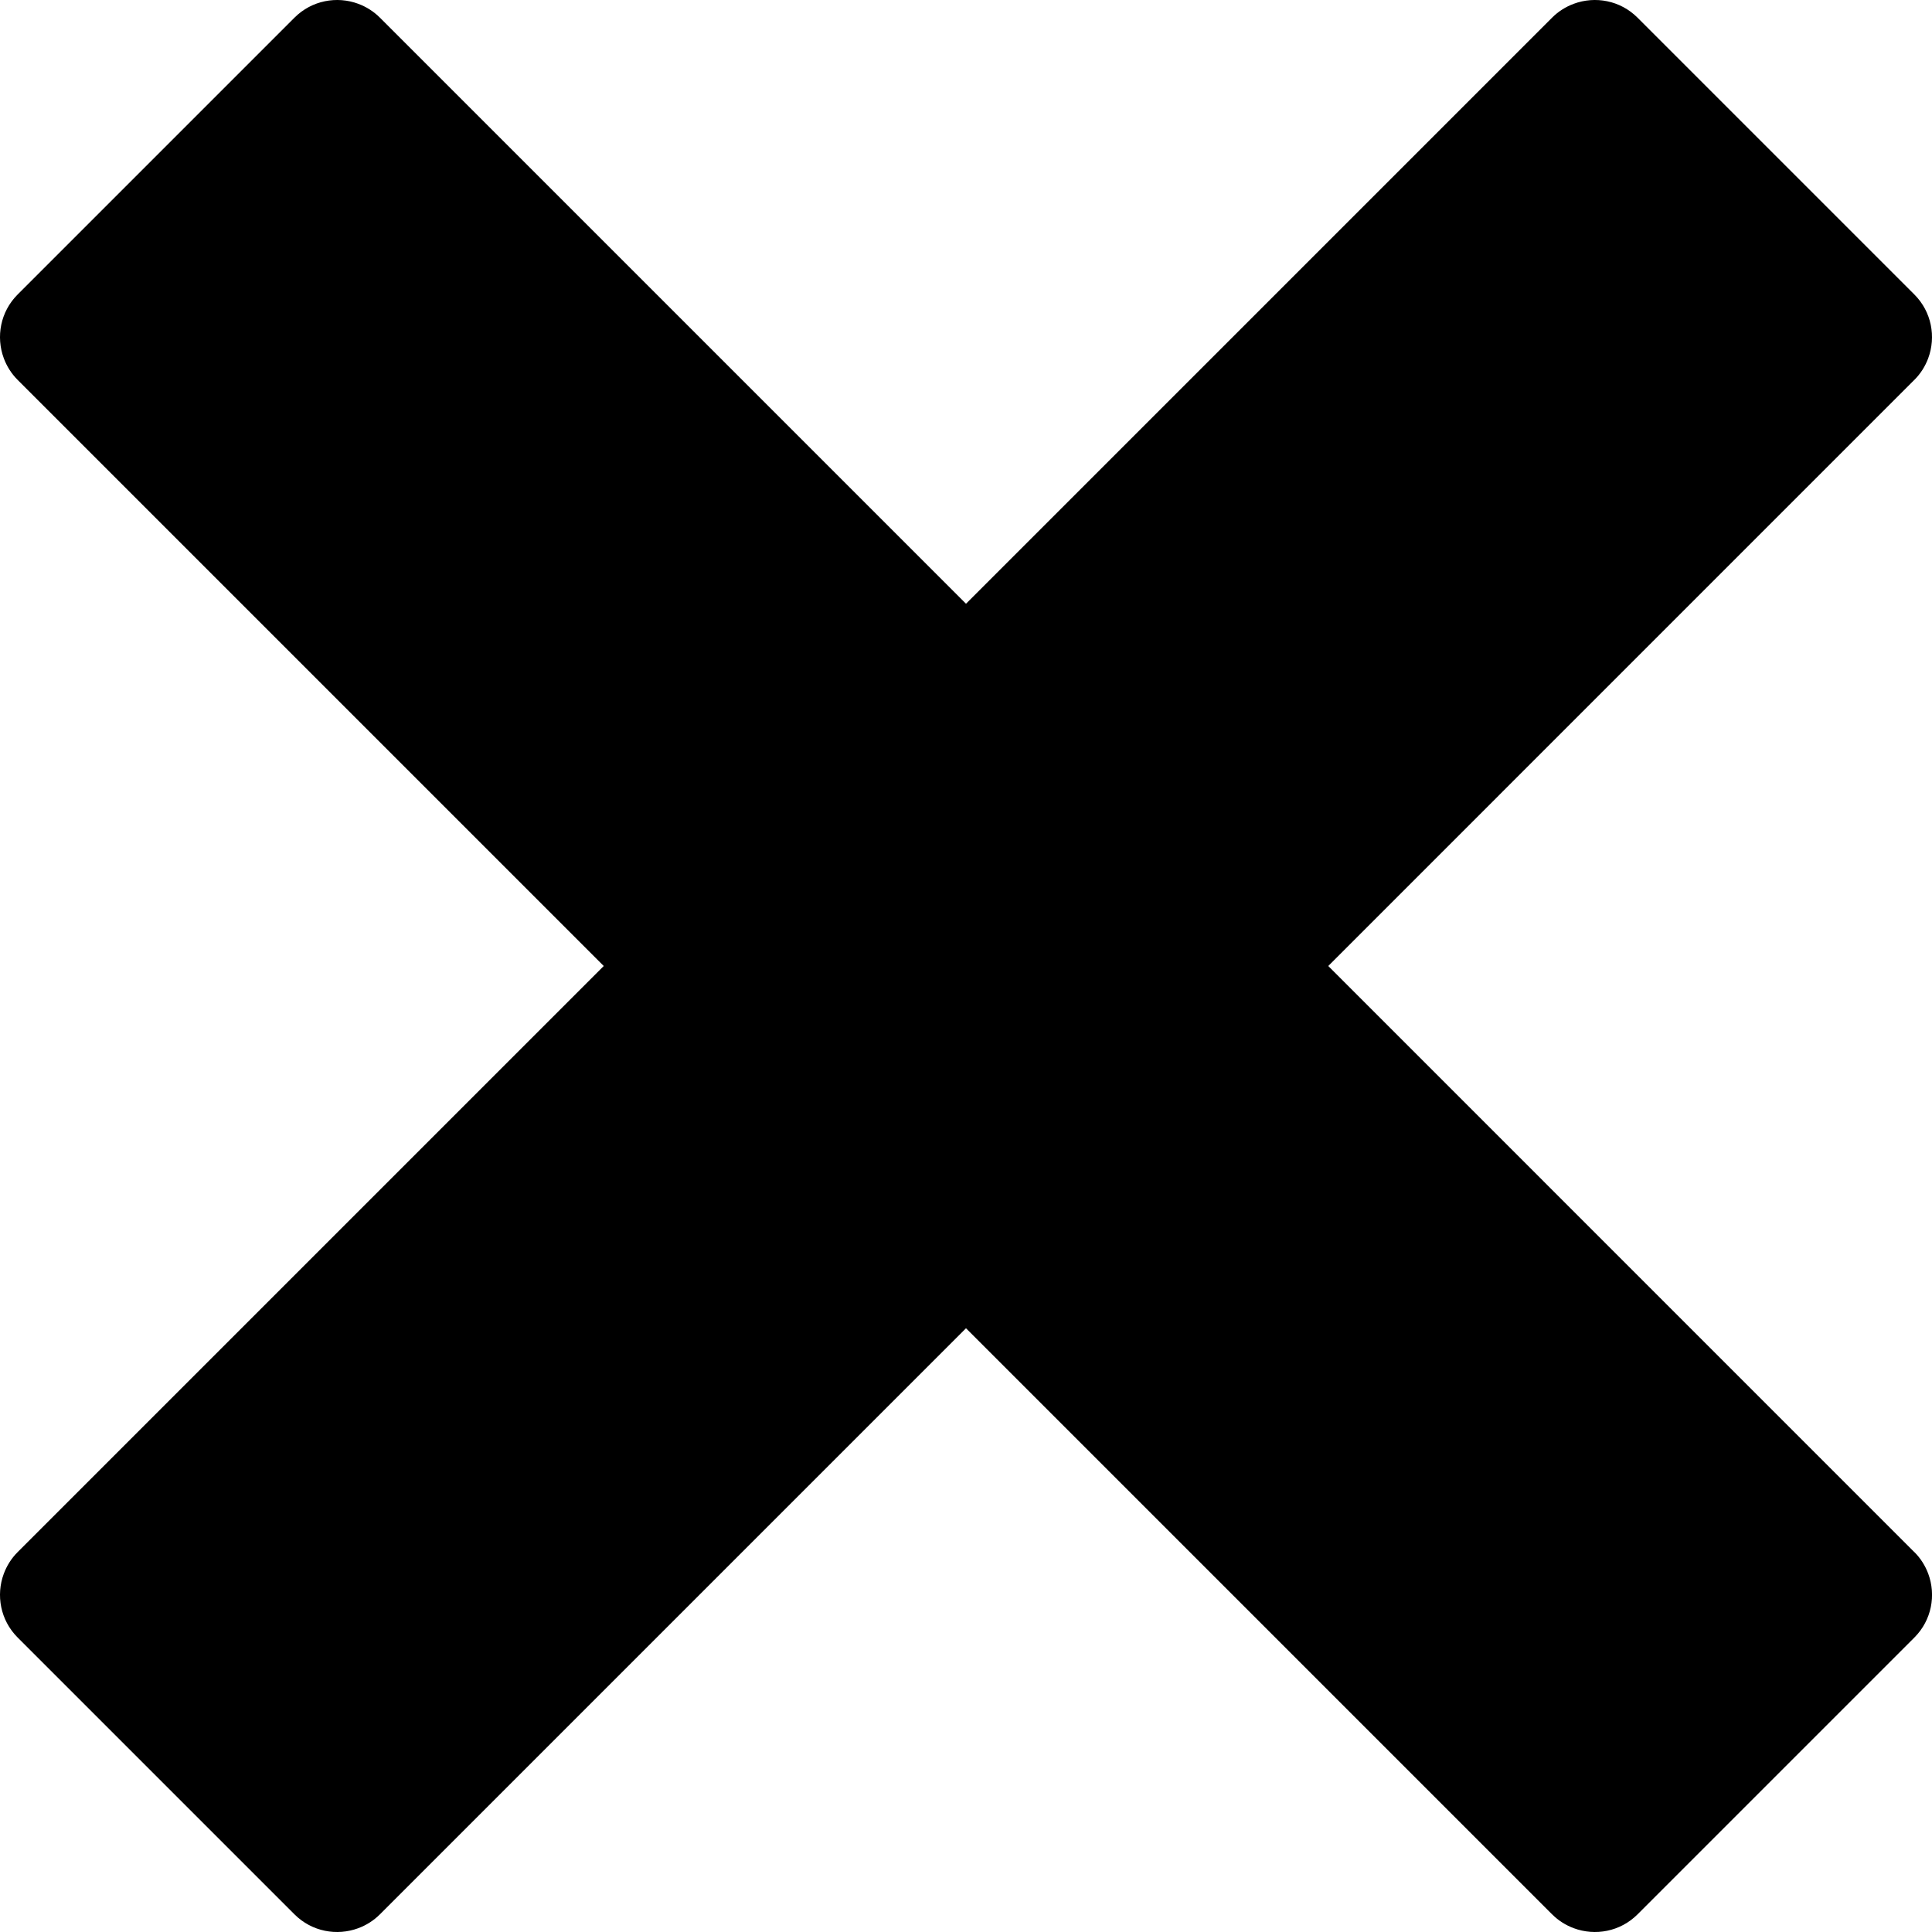 <!-- Generated by IcoMoon.io -->
<svg version="1.1" xmlns="http://www.w3.org/2000/svg" width="48" height="48" viewBox="0 0 48 48"><title>cross</title>
<path d="M47.562 38.562c-0-0-0-0-0.001-0l-14.561-14.562 14.561-14.562c0-0 0-0 0.001-0 0.157-0.157 0.27-0.34 0.343-0.535 0.199-0.533 0.086-1.157-0.343-1.586l-6.879-6.879c-0.429-0.429-1.052-0.542-1.586-0.343-0.195 0.073-0.378 0.186-0.535 0.343 0 0-0 0-0 0l-14.562 14.562-14.562-14.562c-0-0-0-0-0-0-0.157-0.157-0.34-0.27-0.535-0.343-0.533-0.199-1.157-0.086-1.586 0.343l-6.879 6.879c-0.429 0.429-0.542 1.052-0.343 1.586 0.073 0.195 0.186 0.378 0.343 0.535 0 0 0 0 0 0l14.562 14.562-14.562 14.562c-0 0-0 0-0 0-0.157 0.157-0.27 0.34-0.343 0.535-0.199 0.533-0.086 1.157 0.343 1.586l6.879 6.879c0.429 0.429 1.052 0.542 1.586 0.343 0.195-0.073 0.378-0.186 0.535-0.343 0-0 0-0 0-0l14.562-14.562 14.562 14.562c0 0 0 0 0.001 0 0.157 0.157 0.34 0.27 0.535 0.343 0.533 0.199 1.157 0.086 1.586-0.343l6.879-6.879c0.429-0.429 0.542-1.053 0.343-1.586-0.073-0.195-0.186-0.378-0.343-0.535z"></path>
</svg>
